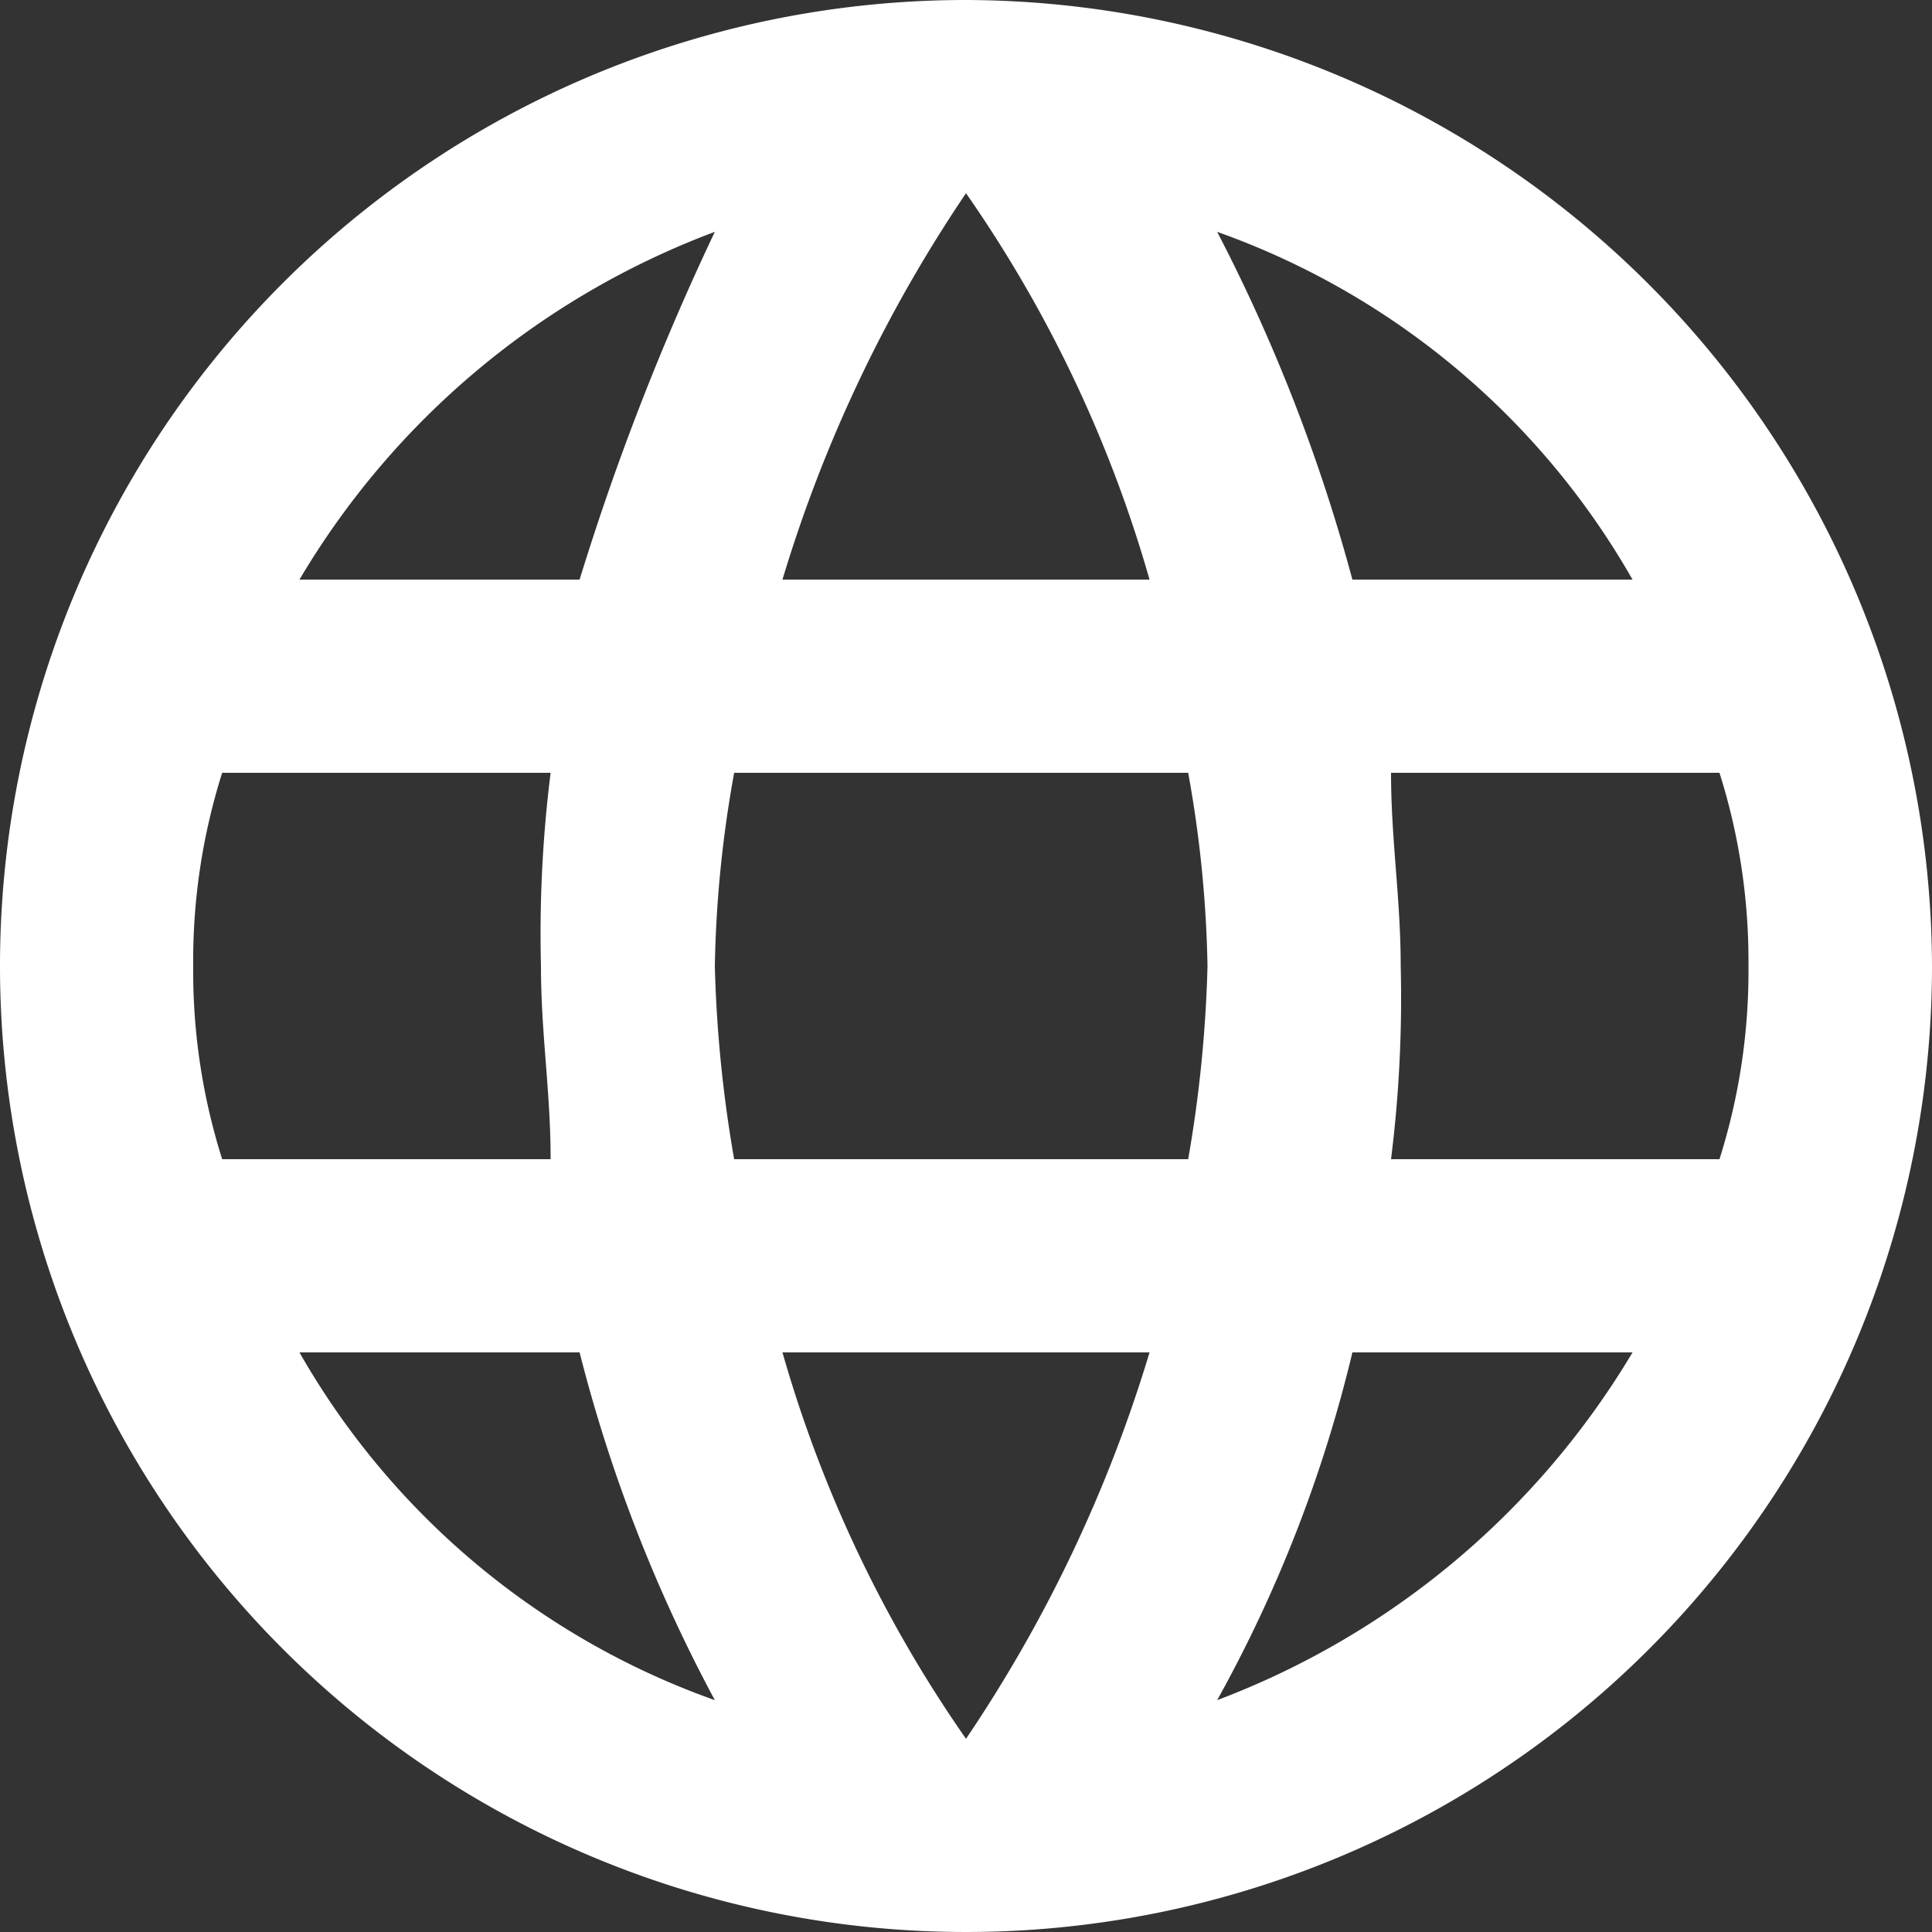<svg xmlns="http://www.w3.org/2000/svg" viewBox="0 0 20 20">
  <rect x="0" y="0" width="20" height="20" fill="#333333" stroke="none"/>
  <defs>
    <style>
      .cls-1 {
        fill: #fff;
      }
    </style>
  </defs>
  <path id="Path_15" data-name="Path 15" class="cls-1" d="M166,0a10,10,0,1,0,10,10A10.029,10.029,0,0,0,166,0Zm6.9,6H170a17.832,17.832,0,0,0-1.4-3.6A8.049,8.049,0,0,1,172.9,6ZM166,2a13.427,13.427,0,0,1,1.9,4h-3.8A14.7,14.7,0,0,1,166,2Zm-7.7,10a6.448,6.448,0,0,1-.3-2,6.448,6.448,0,0,1,.3-2h3.4a13.4,13.4,0,0,0-.1,2c0,.7.1,1.3.1,2Zm.8,2H162a15.806,15.806,0,0,0,1.4,3.6A8.049,8.049,0,0,1,159.1,14ZM162,6h-2.9a8.428,8.428,0,0,1,4.3-3.6A26.709,26.709,0,0,0,162,6Zm4,12a13.427,13.427,0,0,1-1.9-4h3.8A14.7,14.7,0,0,1,166,18Zm2.3-6h-4.7a13.551,13.551,0,0,1-.2-2,12.311,12.311,0,0,1,.2-2h4.7a12.31,12.31,0,0,1,.2,2A13.554,13.554,0,0,1,168.3,12Zm.3,5.6A14.187,14.187,0,0,0,170,14h2.9A8.5,8.5,0,0,1,168.6,17.6Zm1.8-5.6a13.4,13.4,0,0,0,.1-2c0-.7-.1-1.3-.1-2h3.4a6.448,6.448,0,0,1,.3,2,6.448,6.448,0,0,1-.3,2Z" transform="translate(-156)"/>
</svg>
